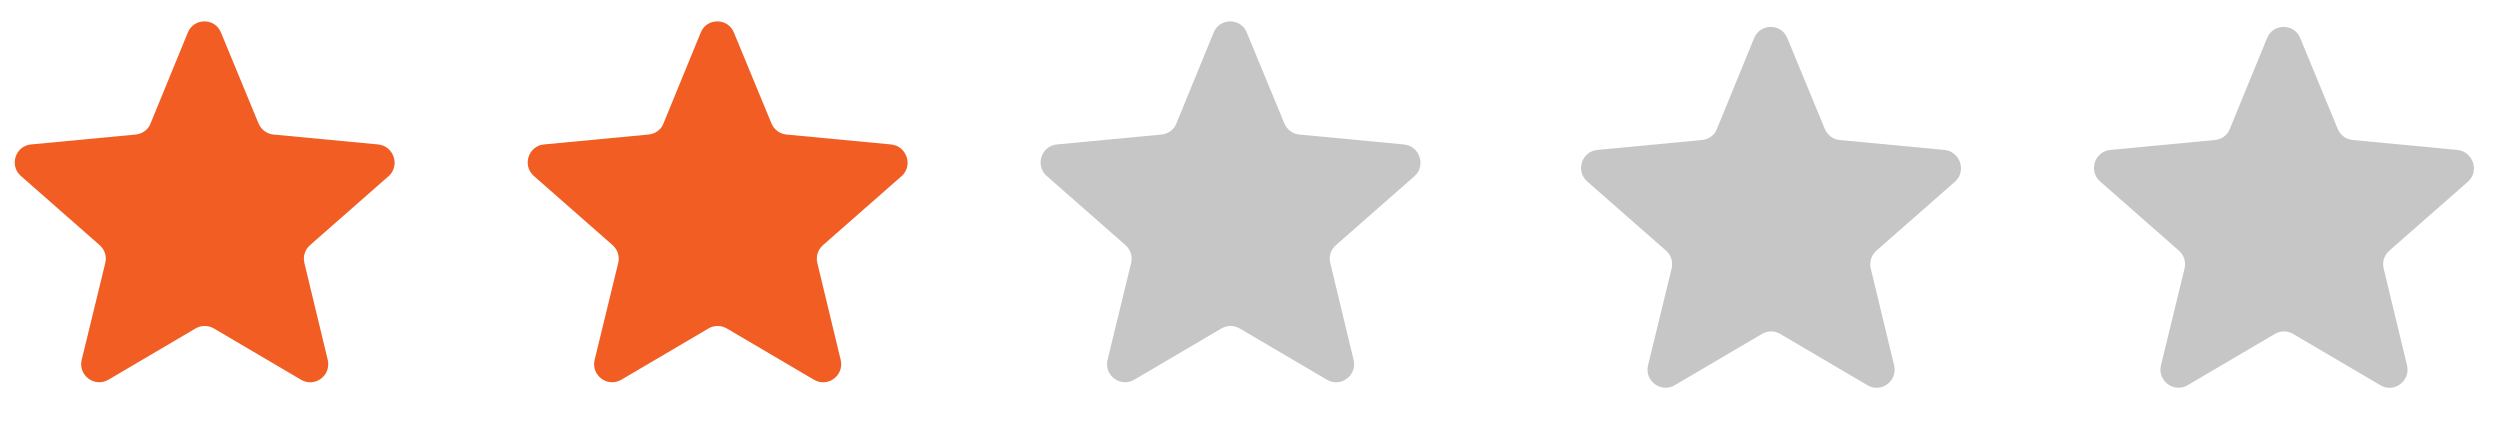 <?xml version="1.0" encoding="utf-8"?>
<!-- Generator: Adobe Illustrator 16.0.0, SVG Export Plug-In . SVG Version: 6.00 Build 0)  -->
<!DOCTYPE svg PUBLIC "-//W3C//DTD SVG 1.1//EN" "http://www.w3.org/Graphics/SVG/1.1/DTD/svg11.dtd">
<svg version="1.1" id="Layer_1" xmlns="http://www.w3.org/2000/svg" xmlns:xlink="http://www.w3.org/1999/xlink" x="0px" y="0px"
	 width="169.525px" height="29.109px" viewBox="-1.628 -3.573 169.525 29.109"
	 enable-background="new -1.628 -3.573 169.525 29.109" xml:space="preserve">
<g>
	<g>
		<path fill="#F15D22" d="M24.01,6.222L16.917,5.55c-0.448-0.043-0.834-0.325-1.015-0.754l-2.543-6.154
			c-0.405-1.02-1.85-1.02-2.254,0L8.582,4.796C8.423,5.225,8.014,5.507,7.565,5.55L0.472,6.222
			c-1.057,0.102-1.483,1.425-0.691,2.132l5.348,4.695c0.346,0.309,0.487,0.752,0.385,1.199L3.91,20.836
			c-0.248,1.037,0.873,1.889,1.809,1.342l5.915-3.479c0.384-0.225,0.851-0.225,1.24,0l5.913,3.479
			c0.934,0.545,2.055-0.285,1.811-1.342l-1.588-6.588c-0.101-0.447,0.041-0.893,0.387-1.199l5.346-4.695
			C25.515,7.647,25.067,6.322,24.01,6.222z"/>
	</g>
</g>
<g>
	<g>
		<path fill="#F15D22" d="M58.793,6.222L51.701,5.55c-0.449-0.043-0.836-0.325-1.017-0.754l-2.543-6.154
			c-0.405-1.02-1.85-1.02-2.255,0l-2.523,6.154c-0.158,0.429-0.567,0.711-1.016,0.754l-7.091,0.672
			c-1.058,0.102-1.485,1.425-0.691,2.132l5.346,4.695c0.346,0.309,0.487,0.752,0.385,1.199l-1.604,6.588
			c-0.246,1.037,0.872,1.889,1.808,1.342l5.916-3.479c0.385-0.225,0.853-0.225,1.24,0l5.913,3.479
			c0.936,0.545,2.054-0.285,1.811-1.342l-1.588-6.588c-0.101-0.447,0.041-0.893,0.387-1.199l5.348-4.695
			C60.299,7.647,59.851,6.322,58.793,6.222z"/>
	</g>
</g>
<g opacity="0.3">
	<g>
		<path fill="#414142" d="M93.574,6.222L86.481,5.55c-0.447-0.043-0.834-0.325-1.017-0.754l-2.543-6.154
			c-0.406-1.02-1.852-1.02-2.255,0l-2.522,6.154c-0.162,0.429-0.567,0.711-1.017,0.754l-7.093,0.672
			c-1.059,0.102-1.484,1.425-0.691,2.132l5.346,4.695c0.347,0.309,0.488,0.752,0.388,1.199l-1.604,6.588
			c-0.248,1.037,0.871,1.889,1.809,1.342l5.916-3.479c0.383-0.225,0.851-0.225,1.236,0l5.917,3.479
			c0.935,0.545,2.055-0.285,1.81-1.342l-1.586-6.588c-0.103-0.447,0.041-0.893,0.387-1.199l5.347-4.695
			C95.079,7.647,94.631,6.322,93.574,6.222z"/>
	</g>
</g>
<g opacity="0.3">
	<path fill="#414142" d="M130.224,6.594l-7.094-0.673c-0.447-0.039-0.833-0.321-1.017-0.75l-2.541-6.154
		c-0.404-1.02-1.849-1.02-2.255,0l-2.522,6.154c-0.161,0.429-0.567,0.711-1.016,0.75l-7.095,0.673
		c-1.059,0.104-1.482,1.425-0.69,2.134l5.349,4.694c0.346,0.309,0.486,0.752,0.385,1.201l-1.604,6.586
		c-0.247,1.035,0.871,1.889,1.811,1.34l5.916-3.477c0.383-0.227,0.852-0.227,1.235,0l5.916,3.477
		c0.935,0.549,2.056-0.285,1.812-1.34l-1.588-6.586c-0.102-0.449,0.041-0.895,0.389-1.201l5.346-4.694
		C131.729,8.019,131.281,6.697,130.224,6.594z"/>
</g>
<g opacity="0.3">
	<path fill="#414142" d="M165.003,6.594l-7.091-0.673c-0.448-0.039-0.834-0.321-1.017-0.75l-2.541-6.154
		c-0.406-1.02-1.854-1.02-2.256,0l-2.523,6.154c-0.159,0.429-0.568,0.711-1.016,0.75l-7.092,0.673
		c-1.062,0.104-1.484,1.425-0.691,2.134l5.346,4.694c0.346,0.309,0.486,0.752,0.387,1.201l-1.604,6.586
		c-0.245,1.035,0.873,1.889,1.809,1.34l5.915-3.477c0.388-0.227,0.854-0.227,1.24,0l5.914,3.477c0.935,0.549,2.054-0.285,1.812-1.34
		l-1.59-6.586c-0.101-0.449,0.043-0.895,0.391-1.201l5.348-4.694C166.511,8.019,166.063,6.697,165.003,6.594z"/>
</g>
</svg>

